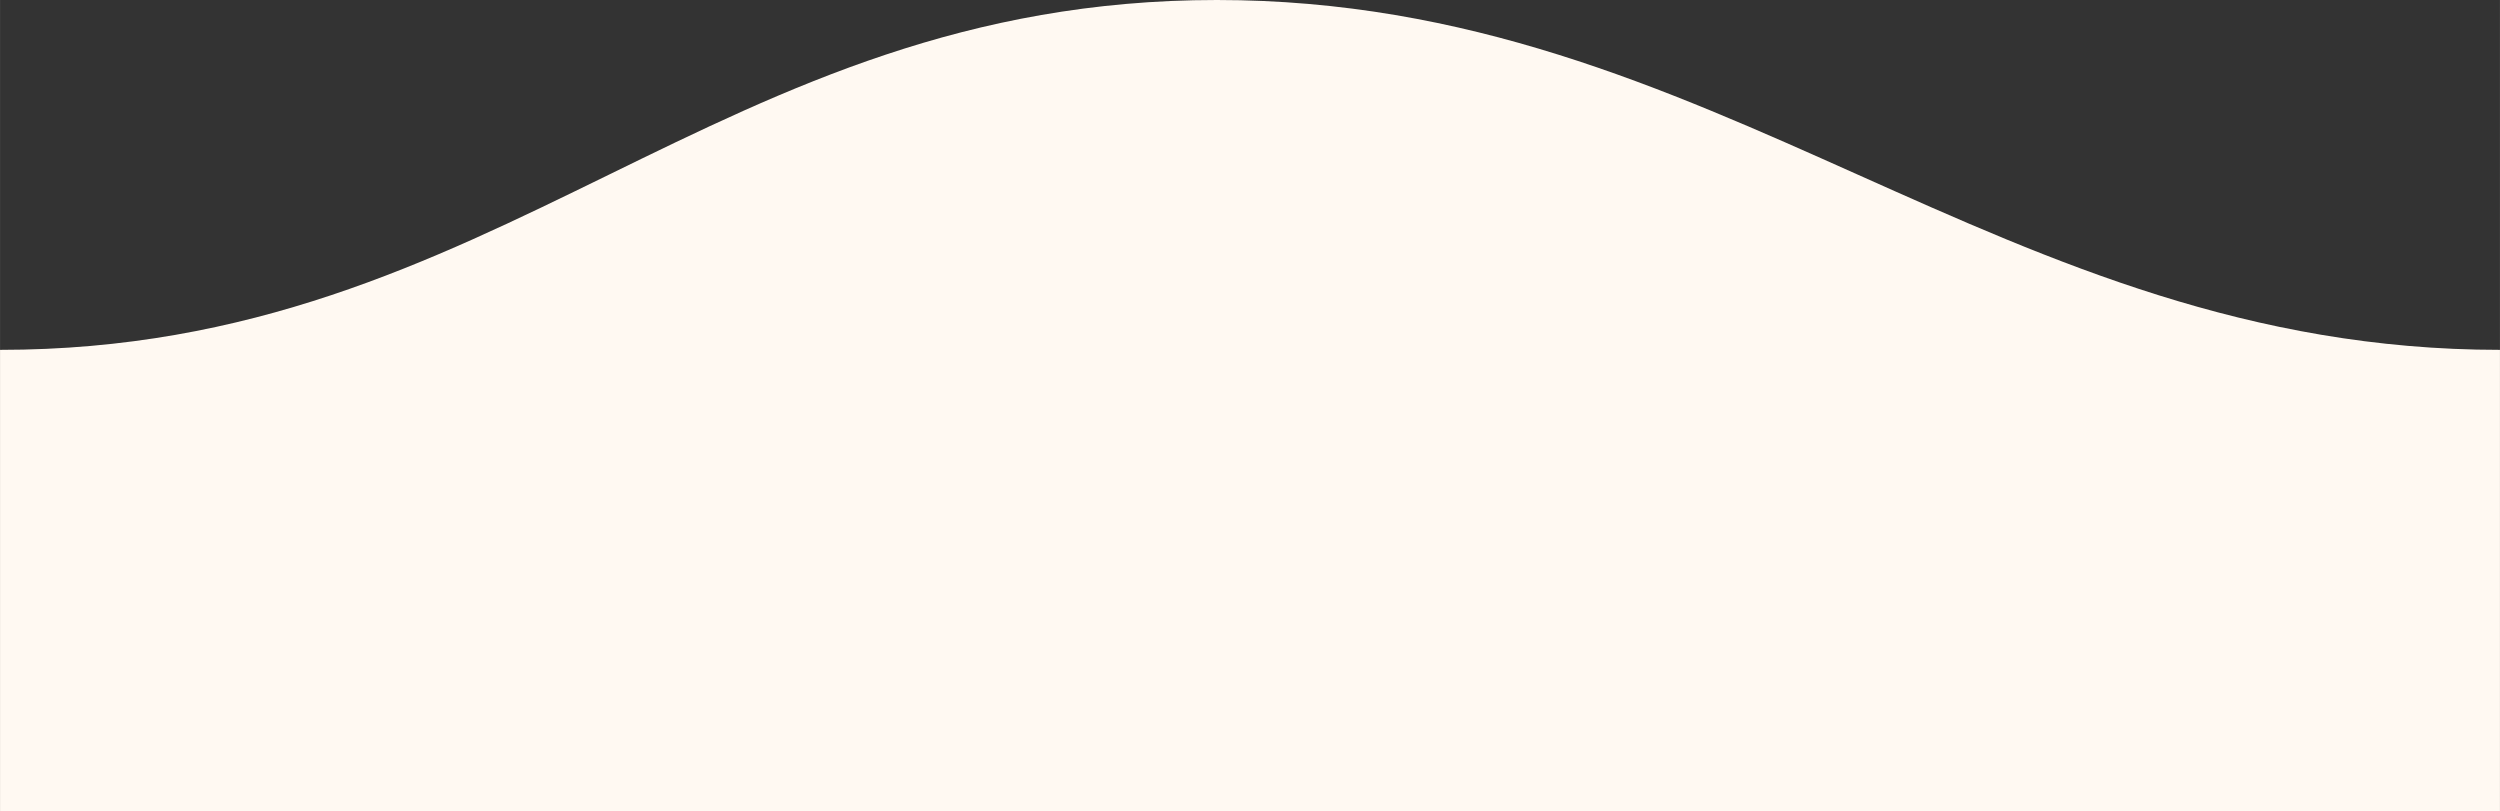 <?xml version="1.0" encoding="UTF-8"?>
<!DOCTYPE svg PUBLIC "-//W3C//DTD SVG 1.1//EN" "http://www.w3.org/Graphics/SVG/1.1/DTD/svg11.dtd">
<!-- Creator: CorelDRAW X8 -->
<svg xmlns="http://www.w3.org/2000/svg" xml:space="preserve" width="15.24mm" height="4.944mm" version="1.1" style="shape-rendering:geometricPrecision; text-rendering:geometricPrecision; image-rendering:optimizeQuality; fill-rule:evenodd; clip-rule:evenodd"
viewBox="0 0 1524020 494420"
 xmlns:xlink="http://www.w3.org/1999/xlink">
 <rect x="0" y="0" width="1524020" height="494420" fill="#333333" stroke="none"/>
 <defs>
  <style type="text/css">
   <![CDATA[
    .fil0 {fill:#FFF9F2}
   ]]>
  </style>
 </defs>
 <g id="Camada_x0020_1">
  <path class="fil0" d="M0 494420l741780 0 782240 0 0 -281140c-305620,0 -476580,-213280 -782240,-213280 -305630,0 -436170,213280 -741780,213280l0 281140z"/>
 </g>
</svg>
